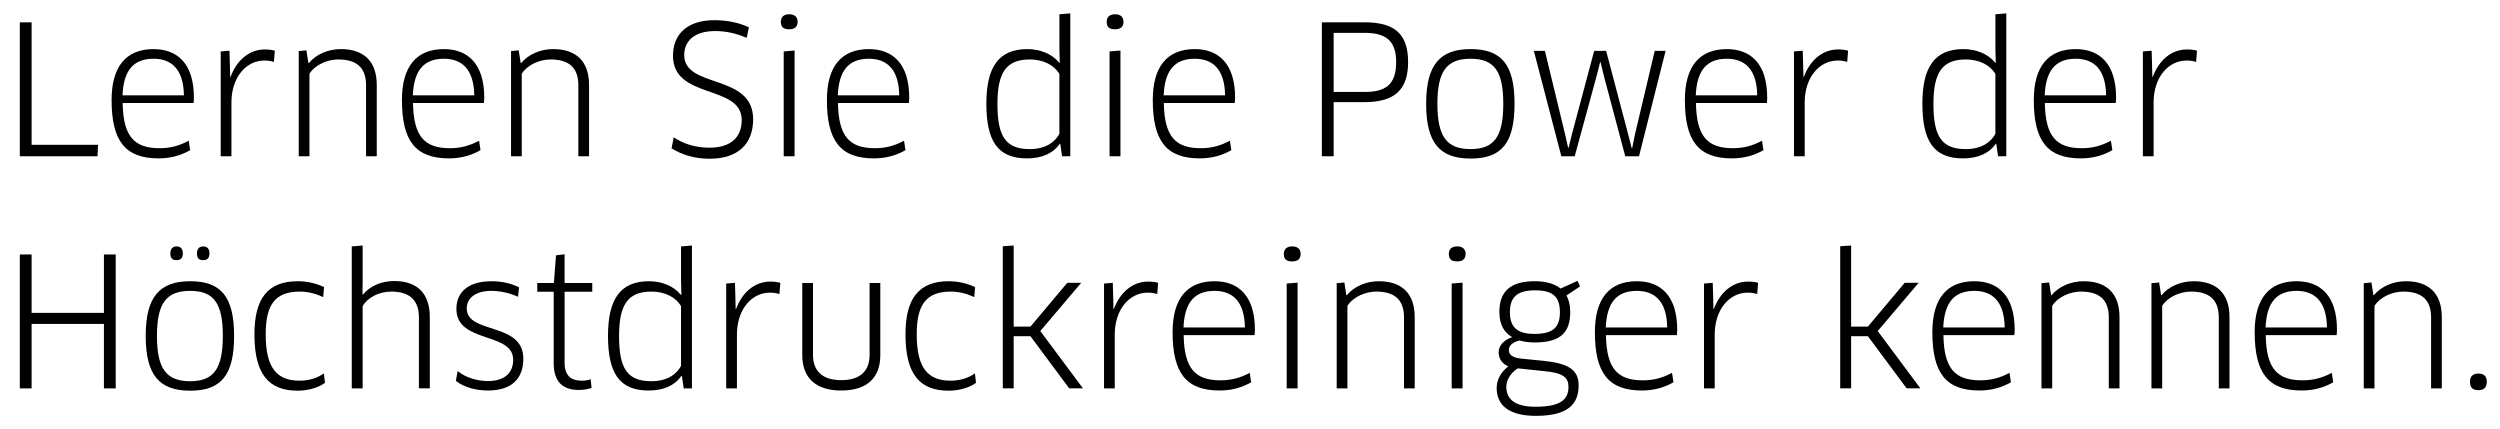<?xml version="1.0" encoding="utf-8"?>
<!-- Generator: Adobe Illustrator 16.0.0, SVG Export Plug-In . SVG Version: 6.00 Build 0)  -->
<!DOCTYPE svg PUBLIC "-//W3C//DTD SVG 1.1//EN" "http://www.w3.org/Graphics/SVG/1.1/DTD/svg11.dtd">
<svg version="1.1" id="Ebene_1" xmlns="http://www.w3.org/2000/svg" xmlns:xlink="http://www.w3.org/1999/xlink" x="0px" y="0px"
	 width="324.499px" height="55.74px" viewBox="0 0 324.499 55.74" enable-background="new 0 0 324.499 55.74" xml:space="preserve">
<g>
	<path d="M12.725,18.796l-0.069,1.483H2.573V2.896h1.529v15.9H12.725z"/>
	<path d="M14.485,12.979c0-4.288,1.832-6.605,5.447-6.605c3.082,0,5.238,1.877,5.238,6.304c0,0.208-0.023,0.51-0.047,0.695h-9.201
		c0.069,4.381,1.529,5.864,4.798,5.864c1.437,0,2.619-0.348,3.778-0.974l0.186,1.229c-1.183,0.672-2.504,1.066-4.104,1.066
		C16.224,20.558,14.485,18.263,14.485,12.979z M23.873,12.376c-0.046-3.454-1.669-4.751-3.94-4.751
		c-2.689,0-3.895,1.599-4.033,4.751H23.873z"/>
	<path d="M28.647,20.28V6.674l1.135-0.093l0.047,1.53l0.046,1.877h0.046c0.789-2.132,2.389-3.569,4.451-3.569
		c0.463,0,0.904,0.046,1.298,0.162l-0.116,1.46c-0.395-0.139-0.811-0.185-1.252-0.185c-2.317,0-4.264,2.132-4.264,5.447v6.977
		H28.647z"/>
	<path d="M47.513,20.28v-9.225c0-2.341-1.297-3.337-3.615-3.337c-1.344,0-2.967,0.649-3.731,1.854V20.28h-1.391V6.628l0.997-0.093
		l0.254,1.646h0.07c0.927-1.136,2.503-1.808,4.148-1.808c2.897,0,4.658,1.506,4.658,4.659v9.248H47.513z"/>
	<path d="M52.171,12.979c0-4.288,1.832-6.605,5.447-6.605c3.082,0,5.238,1.877,5.238,6.304c0,0.208-0.023,0.51-0.047,0.695h-9.201
		c0.069,4.381,1.529,5.864,4.798,5.864c1.437,0,2.619-0.348,3.778-0.974l0.186,1.229c-1.183,0.672-2.504,1.066-4.104,1.066
		C53.909,20.558,52.171,18.263,52.171,12.979z M61.559,12.376c-0.046-3.454-1.669-4.751-3.94-4.751
		c-2.689,0-3.895,1.599-4.033,4.751H61.559z"/>
	<path d="M75.07,20.28v-9.225c0-2.341-1.298-3.337-3.616-3.337c-1.344,0-2.967,0.649-3.73,1.854V20.28h-1.391V6.628l0.996-0.093
		l0.255,1.646h0.069c0.928-1.136,2.504-1.808,4.148-1.808c2.898,0,4.659,1.506,4.659,4.659v9.248H75.07z"/>
	<path d="M92.104,20.604c-1.992,0-3.615-0.533-4.937-1.345l0.278-1.437c1.344,0.881,2.828,1.345,4.658,1.345
		c2.759,0,4.172-1.345,4.172-3.593c0-4.659-8.923-2.619-8.923-8.344c0-2.619,1.669-4.612,5.4-4.612c1.692,0,3.222,0.348,4.45,0.927
		l-0.277,1.367c-1.322-0.556-2.597-0.881-4.104-0.881c-2.874,0-4.01,1.46-4.01,3.106c0,4.427,8.947,2.341,8.947,8.344
		C97.761,18.657,95.813,20.604,92.104,20.604z"/>
	<path d="M102.441,3.8c-0.695,0-1.089-0.232-1.089-0.974c0-0.626,0.394-0.974,1.089-0.974s1.089,0.348,1.089,0.974
		C103.53,3.499,103.137,3.8,102.441,3.8z M101.724,20.28V6.674l1.413-0.116V20.28H101.724z"/>
	<path d="M107.332,12.979c0-4.288,1.831-6.605,5.446-6.605c3.083,0,5.238,1.877,5.238,6.304c0,0.208-0.023,0.51-0.046,0.695h-9.202
		c0.07,4.381,1.53,5.864,4.799,5.864c1.437,0,2.619-0.348,3.777-0.974l0.186,1.229c-1.182,0.672-2.504,1.066-4.103,1.066
		C109.07,20.558,107.332,18.263,107.332,12.979z M116.72,12.376c-0.047-3.454-1.67-4.751-3.941-4.751
		c-2.688,0-3.894,1.599-4.033,4.751H116.72z"/>
	<path d="M137.856,20.28l-0.232-1.599l-0.069-0.023c-0.857,1.251-2.317,1.901-4.241,1.901c-3.801,0-5.285-2.225-5.285-7.116
		c0-4.705,1.576-7.069,5.309-7.069c1.668,0,3.198,0.603,4.172,1.785l0.046-0.023l-0.046-1.854V1.853l1.414-0.116V20.28H137.856z
		 M137.509,9.595c-0.672-1.136-2.086-1.877-3.824-1.877c-3.061,0-4.219,1.669-4.219,5.771c0,4.218,1.066,5.864,4.195,5.864
		c2.295,0,3.407-1.136,3.848-1.993V9.595z"/>
	<path d="M144.739,3.8c-0.695,0-1.09-0.232-1.09-0.974c0-0.626,0.395-0.974,1.09-0.974s1.089,0.348,1.089,0.974
		C145.828,3.499,145.435,3.8,144.739,3.8z M144.021,20.28V6.674l1.414-0.116V20.28H144.021z"/>
	<path d="M149.63,12.979c0-4.288,1.83-6.605,5.446-6.605c3.083,0,5.238,1.877,5.238,6.304c0,0.208-0.023,0.51-0.046,0.695h-9.202
		c0.069,4.381,1.53,5.864,4.798,5.864c1.438,0,2.619-0.348,3.777-0.974l0.186,1.229c-1.182,0.672-2.503,1.066-4.102,1.066
		C151.368,20.558,149.63,18.263,149.63,12.979z M159.017,12.376c-0.047-3.454-1.669-4.751-3.94-4.751
		c-2.688,0-3.894,1.599-4.033,4.751H159.017z"/>
	<path d="M177.117,13.257h-4.01v7.023h-1.53V2.896h5.54c3.94,0,5.655,1.53,5.655,5.169
		C182.772,11.565,181.104,13.257,177.117,13.257z M177.117,4.264h-4.01v7.672h4.01c2.712,0,4.103-0.927,4.103-3.871
		C181.22,5.284,179.898,4.264,177.117,4.264z"/>
	<path d="M190.884,20.581c-3.986,0-5.771-1.993-5.771-7.116c0-5.076,1.808-7.092,5.771-7.092c4.011,0,5.703,2.017,5.703,7.092
		C196.587,18.588,194.895,20.581,190.884,20.581z M190.884,19.353c3.061,0,4.242-1.623,4.242-5.887c0-4.242-1.182-5.841-4.242-5.841
		c-3.082,0-4.311,1.599-4.311,5.841C186.573,17.753,187.802,19.353,190.884,19.353z"/>
	<path d="M208.476,6.604l2.852,10.801l0.463,1.808h0.07l0.371-1.831l2.549-10.778h1.414l-3.453,13.675h-1.785l-2.758-10.361
		l-0.441-1.831h-0.068l-0.464,1.831l-2.828,10.361h-1.738l-3.569-13.675h1.438l2.596,10.731l0.417,1.832h0.069l0.44-1.808
		l2.874-10.755H208.476z"/>
	<path d="M218.697,12.979c0-4.288,1.831-6.605,5.446-6.605c3.083,0,5.238,1.877,5.238,6.304c0,0.208-0.023,0.51-0.046,0.695h-9.202
		c0.07,4.381,1.53,5.864,4.799,5.864c1.437,0,2.619-0.348,3.777-0.974l0.186,1.229c-1.182,0.672-2.504,1.066-4.103,1.066
		C220.436,20.558,218.697,18.263,218.697,12.979z M228.085,12.376c-0.047-3.454-1.67-4.751-3.941-4.751
		c-2.688,0-3.894,1.599-4.033,4.751H228.085z"/>
	<path d="M232.858,20.28V6.674l1.135-0.093l0.047,1.53l0.047,1.877h0.047c0.787-2.132,2.387-3.569,4.449-3.569
		c0.463,0,0.904,0.046,1.299,0.162l-0.117,1.46c-0.393-0.139-0.811-0.185-1.252-0.185c-2.316,0-4.264,2.132-4.264,5.447v6.977
		H232.858z"/>
	<path d="M259.349,20.28l-0.23-1.599l-0.07-0.023c-0.857,1.251-2.318,1.901-4.242,1.901c-3.801,0-5.283-2.225-5.283-7.116
		c0-4.705,1.576-7.069,5.307-7.069c1.67,0,3.199,0.603,4.172,1.785l0.047-0.023l-0.047-1.854V1.853l1.414-0.116V20.28H259.349z
		 M259.001,9.595c-0.672-1.136-2.086-1.877-3.824-1.877c-3.059,0-4.219,1.669-4.219,5.771c0,4.218,1.066,5.864,4.195,5.864
		c2.295,0,3.408-1.136,3.848-1.993V9.595z"/>
	<path d="M263.985,12.979c0-4.288,1.83-6.605,5.445-6.605c3.084,0,5.238,1.877,5.238,6.304c0,0.208-0.021,0.51-0.045,0.695h-9.203
		c0.07,4.381,1.531,5.864,4.799,5.864c1.438,0,2.619-0.348,3.777-0.974l0.186,1.229c-1.182,0.672-2.502,1.066-4.102,1.066
		C265.724,20.558,263.985,18.263,263.985,12.979z M273.372,12.376c-0.047-3.454-1.67-4.751-3.941-4.751
		c-2.688,0-3.893,1.599-4.031,4.751H273.372z"/>
	<path d="M278.146,20.28V6.674l1.137-0.093l0.045,1.53l0.047,1.877h0.047c0.787-2.132,2.387-3.569,4.449-3.569
		c0.465,0,0.904,0.046,1.299,0.162l-0.115,1.46c-0.395-0.139-0.812-0.185-1.252-0.185c-2.318,0-4.266,2.132-4.266,5.447v6.977
		H278.146z"/>
	<path d="M13.489,50.41v-8.367H4.103v8.367H2.573V33.026h1.529v7.58h9.387v-7.58h1.53V50.41H13.489z"/>
	<path d="M24.683,50.711c-3.986,0-5.771-1.993-5.771-7.116c0-5.076,1.808-7.092,5.771-7.092c4.011,0,5.703,2.017,5.703,7.092
		C30.386,48.718,28.693,50.711,24.683,50.711z M24.683,49.482c3.061,0,4.242-1.623,4.242-5.887c0-4.242-1.182-5.841-4.242-5.841
		c-3.082,0-4.311,1.599-4.311,5.841C20.372,47.883,21.601,49.482,24.683,49.482z M22.922,33.768c-0.533,0-0.812-0.231-0.812-0.88
		c0-0.557,0.278-0.904,0.812-0.904s0.812,0.325,0.812,0.904C23.733,33.49,23.455,33.768,22.922,33.768z M26.376,33.768
		c-0.533,0-0.812-0.231-0.812-0.88c0-0.557,0.279-0.904,0.812-0.904c0.532,0,0.811,0.325,0.811,0.904
		C27.187,33.49,26.908,33.768,26.376,33.768z"/>
	<path d="M41.95,38.565c-0.857-0.417-1.924-0.718-3.014-0.718c-3.197,0-4.449,1.646-4.449,5.562c0,4.427,1.506,6.003,4.403,6.003
		c1.159,0,2.295-0.325,3.152-0.95l0.14,1.228c-0.812,0.603-2.133,1.02-3.547,1.02c-3.755,0-5.609-2.132-5.609-7.301
		c0-4.659,1.715-6.907,5.633-6.907c1.274,0,2.503,0.324,3.407,0.765L41.95,38.565z"/>
	<path d="M54.374,50.41v-9.248c0-2.109-1.137-3.314-3.57-3.314c-1.691,0-3.129,0.834-3.731,1.877V50.41h-1.414V31.983l1.414-0.116
		v4.497l-0.023,1.854l0.046,0.023c0.951-1.136,2.411-1.762,4.08-1.762c3.014,0,4.612,1.646,4.612,4.682v9.248H54.374z"/>
	<path d="M63.342,50.688c-1.622,0-3.151-0.44-4.172-1.252l0.231-1.274c0.997,0.834,2.527,1.298,3.918,1.298
		c2.317,0,3.291-1.182,3.291-2.758c0-3.662-7.371-2.086-7.371-6.606c0-2.225,1.6-3.592,4.543-3.592c1.299,0,2.504,0.255,3.593,0.788
		l-0.14,1.229c-1.135-0.51-2.34-0.765-3.477-0.765c-1.947,0-3.175,0.881-3.175,2.271c0,3.407,7.347,1.715,7.347,6.536
		C67.931,49.042,66.518,50.688,63.342,50.688z"/>
	<path d="M73.285,37.87v9.248c0,1.646,0.857,2.295,2.226,2.295c0.394,0,0.881-0.07,1.158-0.186l0.116,1.113
		c-0.371,0.162-1.043,0.278-1.646,0.278c-2.133,0-3.269-1.112-3.269-3.454V37.87h-2.132v-1.136h2.155l0.278-3.592l1.112-0.139v3.731
		h3.593v1.136H73.285z"/>
	<path d="M88.745,50.41l-0.232-1.599l-0.069-0.023c-0.857,1.251-2.317,1.901-4.241,1.901c-3.801,0-5.285-2.225-5.285-7.116
		c0-4.705,1.576-7.069,5.309-7.069c1.668,0,3.198,0.603,4.172,1.785l0.046-0.023l-0.046-1.854v-4.427l1.414-0.116V50.41H88.745z
		 M88.397,39.725c-0.672-1.136-2.086-1.877-3.824-1.877c-3.061,0-4.219,1.669-4.219,5.771c0,4.218,1.066,5.864,4.195,5.864
		c2.295,0,3.407-1.136,3.848-1.993V39.725z"/>
	<path d="M94.261,50.41V36.804l1.135-0.093l0.047,1.53l0.046,1.877h0.046c0.789-2.132,2.389-3.569,4.451-3.569
		c0.463,0,0.904,0.046,1.298,0.162l-0.116,1.46c-0.395-0.139-0.811-0.185-1.252-0.185c-2.317,0-4.264,2.132-4.264,5.447v6.977
		H94.261z"/>
	<path d="M114.263,46.099c0,2.874-1.646,4.589-5.076,4.589c-3.407,0-5.053-1.739-5.053-4.589v-9.364h1.391v9.318
		c0,2.132,1.252,3.291,3.662,3.291s3.686-1.136,3.686-3.291v-9.318h1.391V46.099z"/>
	<path d="M126.453,38.565c-0.857-0.417-1.924-0.718-3.013-0.718c-3.199,0-4.451,1.646-4.451,5.562c0,4.427,1.508,6.003,4.404,6.003
		c1.159,0,2.295-0.325,3.152-0.95l0.139,1.228c-0.811,0.603-2.132,1.02-3.546,1.02c-3.755,0-5.608-2.132-5.608-7.301
		c0-4.659,1.715-6.907,5.632-6.907c1.274,0,2.503,0.324,3.407,0.765L126.453,38.565z"/>
	<path d="M131.575,42.39h2.178l4.775-5.679h1.808l-5.308,6.258l5.539,7.44h-1.784l-5.03-6.768h-2.178v6.768h-1.414V31.96
		l1.414-0.093V42.39z"/>
	<path d="M143.303,50.41V36.804l1.136-0.093l0.046,1.53l0.046,1.877h0.047c0.788-2.132,2.388-3.569,4.45-3.569
		c0.464,0,0.904,0.046,1.298,0.162l-0.115,1.46c-0.395-0.139-0.812-0.185-1.252-0.185c-2.318,0-4.265,2.132-4.265,5.447v6.977
		H143.303z"/>
	<path d="M152.202,43.108c0-4.288,1.831-6.605,5.447-6.605c3.082,0,5.238,1.877,5.238,6.304c0,0.208-0.023,0.51-0.047,0.695h-9.201
		c0.068,4.381,1.529,5.864,4.797,5.864c1.438,0,2.619-0.348,3.778-0.974l0.186,1.229c-1.183,0.672-2.503,1.066-4.103,1.066
		C153.94,50.688,152.202,48.393,152.202,43.108z M161.589,42.506c-0.046-3.454-1.668-4.751-3.939-4.751
		c-2.689,0-3.895,1.599-4.033,4.751H161.589z"/>
	<path d="M167.731,33.93c-0.695,0-1.09-0.232-1.09-0.974c0-0.626,0.395-0.974,1.09-0.974s1.089,0.348,1.089,0.974
		C168.82,33.629,168.427,33.93,167.731,33.93z M167.013,50.41V36.804l1.414-0.116V50.41H167.013z"/>
	<path d="M182.239,50.41v-9.225c0-2.341-1.297-3.337-3.615-3.337c-1.344,0-2.967,0.649-3.731,1.854V50.41h-1.391V36.758l0.997-0.093
		l0.254,1.646h0.07c0.927-1.136,2.503-1.808,4.148-1.808c2.897,0,4.658,1.506,4.658,4.659v9.248H182.239z"/>
	<path d="M189.146,33.93c-0.695,0-1.089-0.232-1.089-0.974c0-0.626,0.394-0.974,1.089-0.974s1.09,0.348,1.09,0.974
		C190.235,33.629,189.841,33.93,189.146,33.93z M188.428,50.41V36.804l1.413-0.116V50.41H188.428z"/>
	<path d="M197.259,44.198c-0.928,0.209-1.414,0.672-1.414,1.252c0,0.533,0.417,0.973,1.553,1.089l3.152,0.324
		c3.36,0.348,4.357,1.368,4.357,3.175c0,2.411-1.391,3.94-5.539,3.94c-3.594,0-5.1-1.437-5.1-3.616c0-1.043,0.533-2.063,1.506-2.805
		c-0.695-0.301-1.251-0.904-1.251-1.831c0-0.834,0.626-1.576,1.761-1.97c-0.973-0.533-1.668-1.553-1.668-3.245
		c0-2.573,1.298-4.01,4.612-4.01c1.183,0,2.434,0.231,3.337,0.95l2.203-0.997l0.324,0.718l-1.762,1.182
		c0.301,0.557,0.486,1.252,0.486,2.132c0,2.573-1.158,3.964-4.589,3.964C198.579,44.453,197.884,44.383,197.259,44.198z
		 M197.003,47.814c-0.973,0.625-1.482,1.553-1.482,2.387c0,1.623,1.111,2.596,3.801,2.596c3.384,0,4.265-1.043,4.265-2.573
		c0-1.182-0.603-1.831-3.245-2.062L197.003,47.814z M195.983,40.536c0,2.295,1.391,2.805,3.222,2.805
		c2.503,0,3.269-0.974,3.269-2.805c0-2.109-0.997-2.851-3.245-2.851C196.864,37.685,195.983,38.635,195.983,40.536z"/>
	<path d="M207.016,43.108c0-4.288,1.831-6.605,5.446-6.605c3.083,0,5.238,1.877,5.238,6.304c0,0.208-0.023,0.51-0.046,0.695h-9.202
		c0.07,4.381,1.53,5.864,4.799,5.864c1.437,0,2.619-0.348,3.777-0.974l0.186,1.229c-1.182,0.672-2.504,1.066-4.103,1.066
		C208.754,50.688,207.016,48.393,207.016,43.108z M216.403,42.506c-0.047-3.454-1.67-4.751-3.941-4.751
		c-2.688,0-3.894,1.599-4.033,4.751H216.403z"/>
	<path d="M221.177,50.41V36.804l1.135-0.093l0.047,1.53l0.047,1.877h0.046c0.788-2.132,2.388-3.569,4.45-3.569
		c0.464,0,0.904,0.046,1.299,0.162l-0.117,1.46c-0.394-0.139-0.811-0.185-1.251-0.185c-2.317,0-4.265,2.132-4.265,5.447v6.977
		H221.177z"/>
	<path d="M240.274,42.39h2.178l4.775-5.679h1.809l-5.309,6.258l5.539,7.44h-1.785l-5.029-6.768h-2.178v6.768h-1.414V31.96
		l1.414-0.093V42.39z"/>
	<path d="M250.819,43.108c0-4.288,1.832-6.605,5.447-6.605c3.082,0,5.238,1.877,5.238,6.304c0,0.208-0.023,0.51-0.047,0.695h-9.201
		c0.07,4.381,1.529,5.864,4.797,5.864c1.438,0,2.619-0.348,3.779-0.974l0.186,1.229c-1.182,0.672-2.504,1.066-4.104,1.066
		C252.558,50.688,250.819,48.393,250.819,43.108z M260.206,42.506c-0.045-3.454-1.668-4.751-3.939-4.751
		c-2.689,0-3.895,1.599-4.033,4.751H260.206z"/>
	<path d="M273.72,50.41v-9.225c0-2.341-1.299-3.337-3.617-3.337c-1.344,0-2.967,0.649-3.73,1.854V50.41h-1.391V36.758l0.996-0.093
		l0.254,1.646h0.07c0.928-1.136,2.504-1.808,4.148-1.808c2.898,0,4.66,1.506,4.66,4.659v9.248H273.72z"/>
	<path d="M287.997,50.41v-9.225c0-2.341-1.299-3.337-3.617-3.337c-1.344,0-2.967,0.649-3.73,1.854V50.41h-1.391V36.758l0.996-0.093
		l0.254,1.646h0.07c0.928-1.136,2.504-1.808,4.148-1.808c2.898,0,4.66,1.506,4.66,4.659v9.248H287.997z"/>
	<path d="M292.655,43.108c0-4.288,1.83-6.605,5.445-6.605c3.084,0,5.238,1.877,5.238,6.304c0,0.208-0.021,0.51-0.045,0.695h-9.203
		c0.07,4.381,1.531,5.864,4.799,5.864c1.438,0,2.619-0.348,3.777-0.974l0.186,1.229c-1.182,0.672-2.502,1.066-4.102,1.066
		C294.394,50.688,292.655,48.393,292.655,43.108z M302.042,42.506c-0.047-3.454-1.67-4.751-3.941-4.751
		c-2.688,0-3.893,1.599-4.031,4.751H302.042z"/>
	<path d="M315.554,50.41v-9.225c0-2.341-1.299-3.337-3.615-3.337c-1.346,0-2.967,0.649-3.732,1.854V50.41h-1.391V36.758l0.996-0.093
		l0.256,1.646h0.07c0.926-1.136,2.502-1.808,4.148-1.808c2.896,0,4.658,1.506,4.658,4.659v9.248H315.554z"/>
	<path d="M321.718,50.642c-0.742,0-1.113-0.301-1.113-1.089c0-0.695,0.371-1.066,1.113-1.066c0.719,0,1.066,0.371,1.066,1.066
		S322.437,50.642,321.718,50.642z"/>
</g>
</svg>
